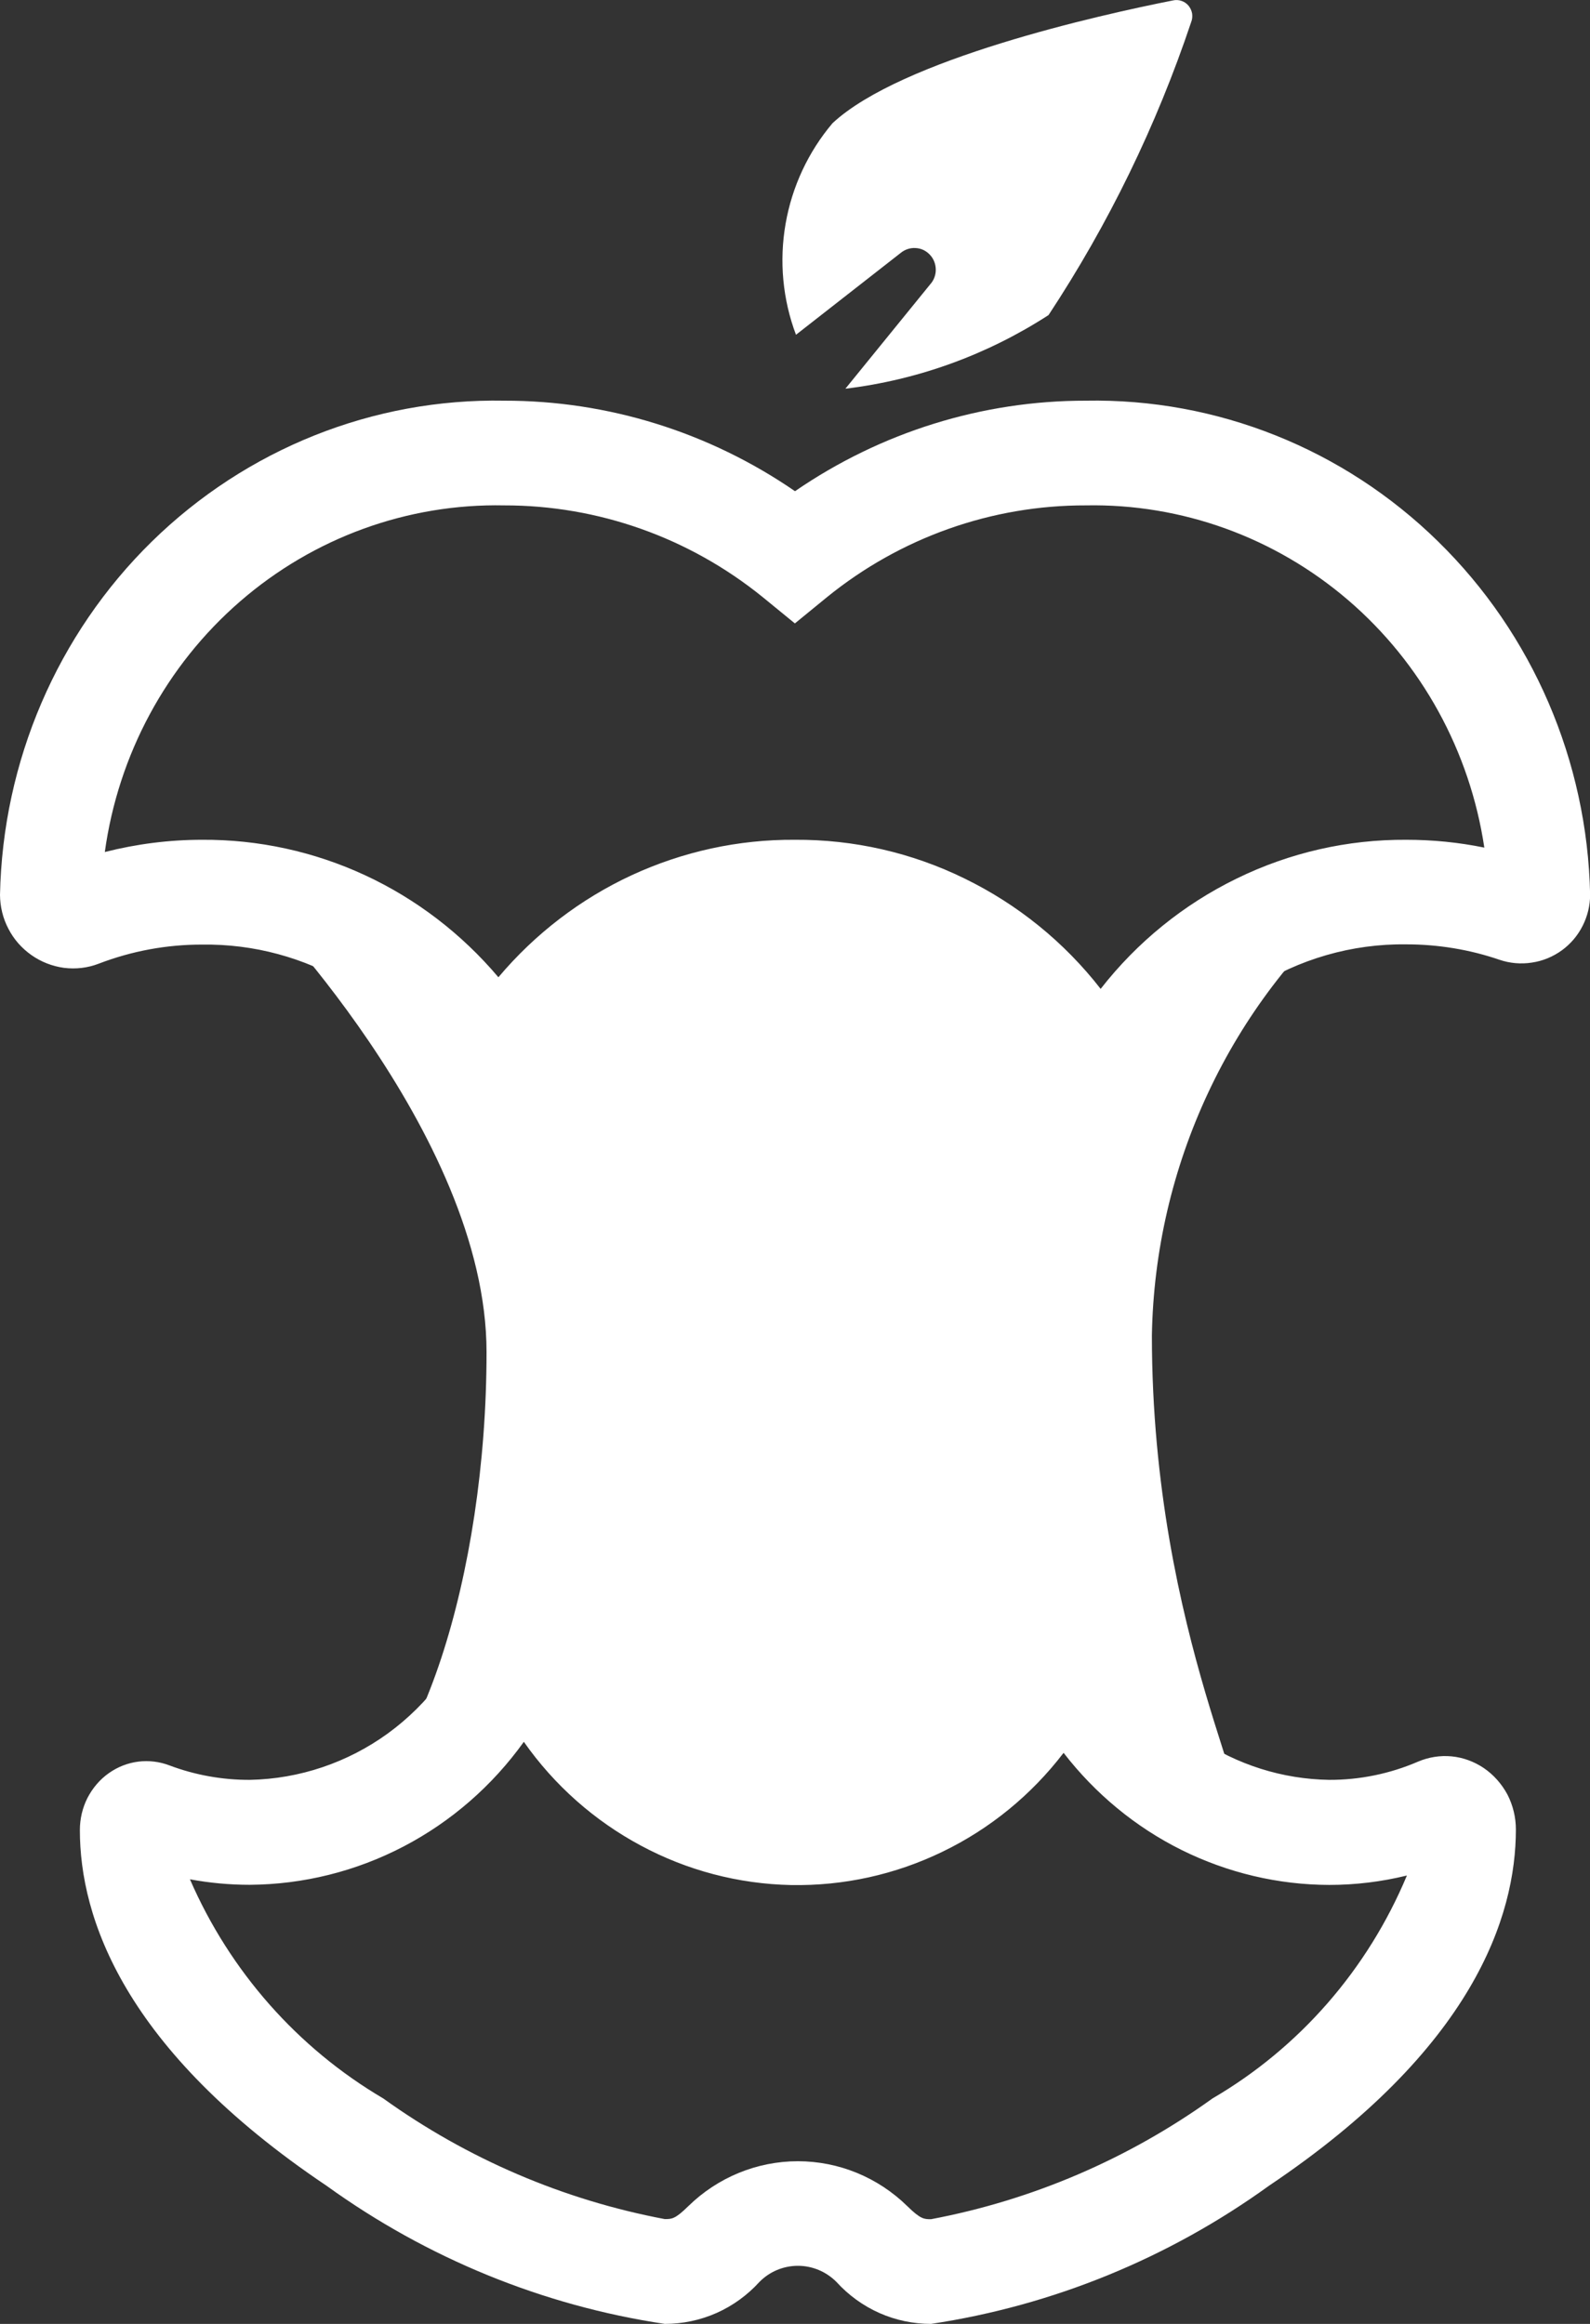 <svg width="13" height="19" viewBox="0 0 13 19" fill="none" xmlns="http://www.w3.org/2000/svg">
<rect x="0" y="0" width="13" height="19" fill="#333333" stroke="none"/>
<g clip-path="url(#clip0_3086_24420)">
<path d="M8.999 9.97L8.615 9.083C8.429 8.687 8.141 8.351 7.78 8.111C7.42 7.871 7.002 7.737 6.571 7.723C6.141 7.709 5.715 7.817 5.341 8.033C4.967 8.25 4.658 8.567 4.449 8.951L4.077 9.671L3.705 8.951C3.506 8.575 3.209 8.261 2.848 8.045C2.486 7.828 2.073 7.717 1.654 7.723C1.365 7.722 1.078 7.775 0.807 7.879C0.717 7.914 0.619 7.925 0.523 7.913C0.427 7.9 0.335 7.864 0.256 7.808C0.178 7.753 0.113 7.68 0.069 7.594C0.024 7.509 0.001 7.414 0 7.317C0.022 6.225 0.468 5.186 1.241 4.428C2.014 3.671 3.05 3.256 4.123 3.276C4.97 3.275 5.798 3.533 6.5 4.016C7.203 3.533 8.031 3.275 8.878 3.276C9.95 3.256 10.986 3.67 11.758 4.427C12.531 5.184 12.978 6.222 13.001 7.314C13.001 7.403 12.98 7.49 12.94 7.569C12.9 7.649 12.842 7.717 12.771 7.769C12.698 7.822 12.614 7.857 12.525 7.87C12.436 7.884 12.345 7.876 12.26 7.847C12.015 7.763 11.757 7.721 11.498 7.721C11.055 7.715 10.618 7.841 10.243 8.083C9.868 8.324 9.57 8.672 9.385 9.083L8.999 9.97ZM6.5 6.866C6.98 6.863 7.455 6.971 7.887 7.183C8.32 7.394 8.701 7.702 8.999 8.085C9.298 7.702 9.678 7.394 10.111 7.183C10.544 6.971 11.018 6.863 11.498 6.866C11.713 6.866 11.926 6.887 12.136 6.93C12.018 6.141 11.623 5.422 11.023 4.907C10.424 4.393 9.662 4.117 8.878 4.132C8.11 4.13 7.363 4.394 6.762 4.882L6.499 5.097L6.236 4.882C5.635 4.395 4.89 4.131 4.122 4.132C3.332 4.116 2.563 4.396 1.962 4.918C1.36 5.44 0.967 6.169 0.857 6.966C1.117 6.9 1.384 6.866 1.652 6.866C2.112 6.863 2.567 6.962 2.985 7.156C3.403 7.35 3.775 7.635 4.075 7.99C4.374 7.635 4.746 7.35 5.164 7.156C5.583 6.962 6.038 6.863 6.497 6.866L6.5 6.866Z" fill="white"/>
<path d="M7.612 19C7.467 19 7.323 18.97 7.19 18.911C7.057 18.852 6.937 18.765 6.838 18.656C6.754 18.572 6.641 18.525 6.524 18.525C6.406 18.525 6.293 18.572 6.21 18.656C6.111 18.765 5.991 18.852 5.858 18.911C5.724 18.97 5.581 19 5.435 19C4.44 18.851 3.493 18.464 2.672 17.872C1.004 16.752 0.653 15.672 0.653 14.963C0.653 14.871 0.674 14.781 0.715 14.7C0.757 14.619 0.816 14.549 0.89 14.497C0.962 14.446 1.044 14.414 1.13 14.403C1.217 14.392 1.305 14.403 1.386 14.434C1.596 14.513 1.819 14.553 2.044 14.552C2.449 14.544 2.843 14.411 3.173 14.171C3.502 13.931 3.754 13.595 3.893 13.207L4.283 12.201L4.674 13.207C4.801 13.588 5.039 13.92 5.356 14.16C5.673 14.4 6.055 14.536 6.449 14.551C6.844 14.565 7.234 14.457 7.567 14.241C7.9 14.025 8.161 13.711 8.315 13.341L8.695 12.52L9.076 13.341C9.229 13.697 9.48 13.999 9.797 14.214C10.115 14.429 10.486 14.546 10.867 14.552C11.117 14.553 11.364 14.502 11.594 14.403C11.681 14.366 11.775 14.351 11.869 14.36C11.962 14.369 12.052 14.402 12.131 14.455C12.212 14.51 12.278 14.585 12.325 14.672C12.37 14.76 12.394 14.858 12.394 14.957C12.394 15.67 12.044 16.75 10.376 17.87C9.555 18.463 8.608 18.85 7.612 19ZM6.523 17.67C6.858 17.67 7.179 17.802 7.42 18.039C7.527 18.144 7.556 18.144 7.612 18.144C8.44 17.988 9.225 17.651 9.913 17.157C10.624 16.742 11.182 16.102 11.503 15.334C11.295 15.385 11.082 15.411 10.868 15.411C10.45 15.41 10.037 15.312 9.66 15.125C9.284 14.938 8.955 14.666 8.696 14.331C8.433 14.675 8.094 14.952 7.707 15.139C7.32 15.327 6.896 15.42 6.467 15.412C6.039 15.403 5.618 15.293 5.239 15.089C4.86 14.886 4.532 14.596 4.283 14.241C4.025 14.601 3.688 14.894 3.299 15.097C2.91 15.3 2.48 15.407 2.042 15.41C1.878 15.41 1.715 15.395 1.553 15.365C1.88 16.118 2.434 16.745 3.134 17.157C3.822 17.651 4.607 17.987 5.435 18.143C5.493 18.143 5.52 18.143 5.627 18.038C5.868 17.802 6.189 17.67 6.524 17.67H6.523Z" fill="white"/>
<path d="M2.055 7.323C2.055 7.323 3.978 9.257 3.978 11.055C3.978 12.881 3.414 14.628 2.703 14.885C1.992 15.142 3.982 14.2 3.982 14.2L4.234 12.745C4.298 13.232 4.466 13.7 4.726 14.114C5.221 14.591 5.852 14.895 6.528 14.982C7.161 14.9 7.758 14.632 8.245 14.21C8.521 13.854 8.536 13.229 8.7 13.527C9.068 14.048 9.533 14.492 10.067 14.833C10.368 14.924 9.418 13.401 9.418 10.918C9.43 10.231 9.587 9.555 9.878 8.934C10.168 8.314 10.585 7.764 11.101 7.322L9.165 8.207L8.997 8.606L7.967 7.711L6.525 7.123L5.352 7.294L4.481 8.122L4.229 8.692L2.055 7.323Z" fill="white"/>
<path d="M6.508 2.737C6.399 2.448 6.37 2.134 6.423 1.83C6.476 1.525 6.609 1.241 6.807 1.007C7.369 0.484 8.99 0.122 9.593 0.003C9.616 -0.002 9.64 -0 9.662 0.008C9.683 0.015 9.703 0.029 9.718 0.047C9.733 0.066 9.743 0.088 9.747 0.111C9.75 0.135 9.748 0.159 9.739 0.181C9.455 1.028 9.063 1.833 8.573 2.576C8.071 2.901 7.503 3.107 6.912 3.178L7.606 2.324C7.636 2.291 7.652 2.247 7.651 2.202C7.65 2.157 7.633 2.114 7.602 2.082C7.571 2.049 7.53 2.03 7.486 2.028C7.442 2.025 7.398 2.04 7.364 2.068L6.508 2.737Z" fill="white"/>
</g>
<defs>
<clipPath id="clip0_3086_24420">
<rect width="13" height="19" fill="white"/>
</clipPath>
</defs>
</svg>
